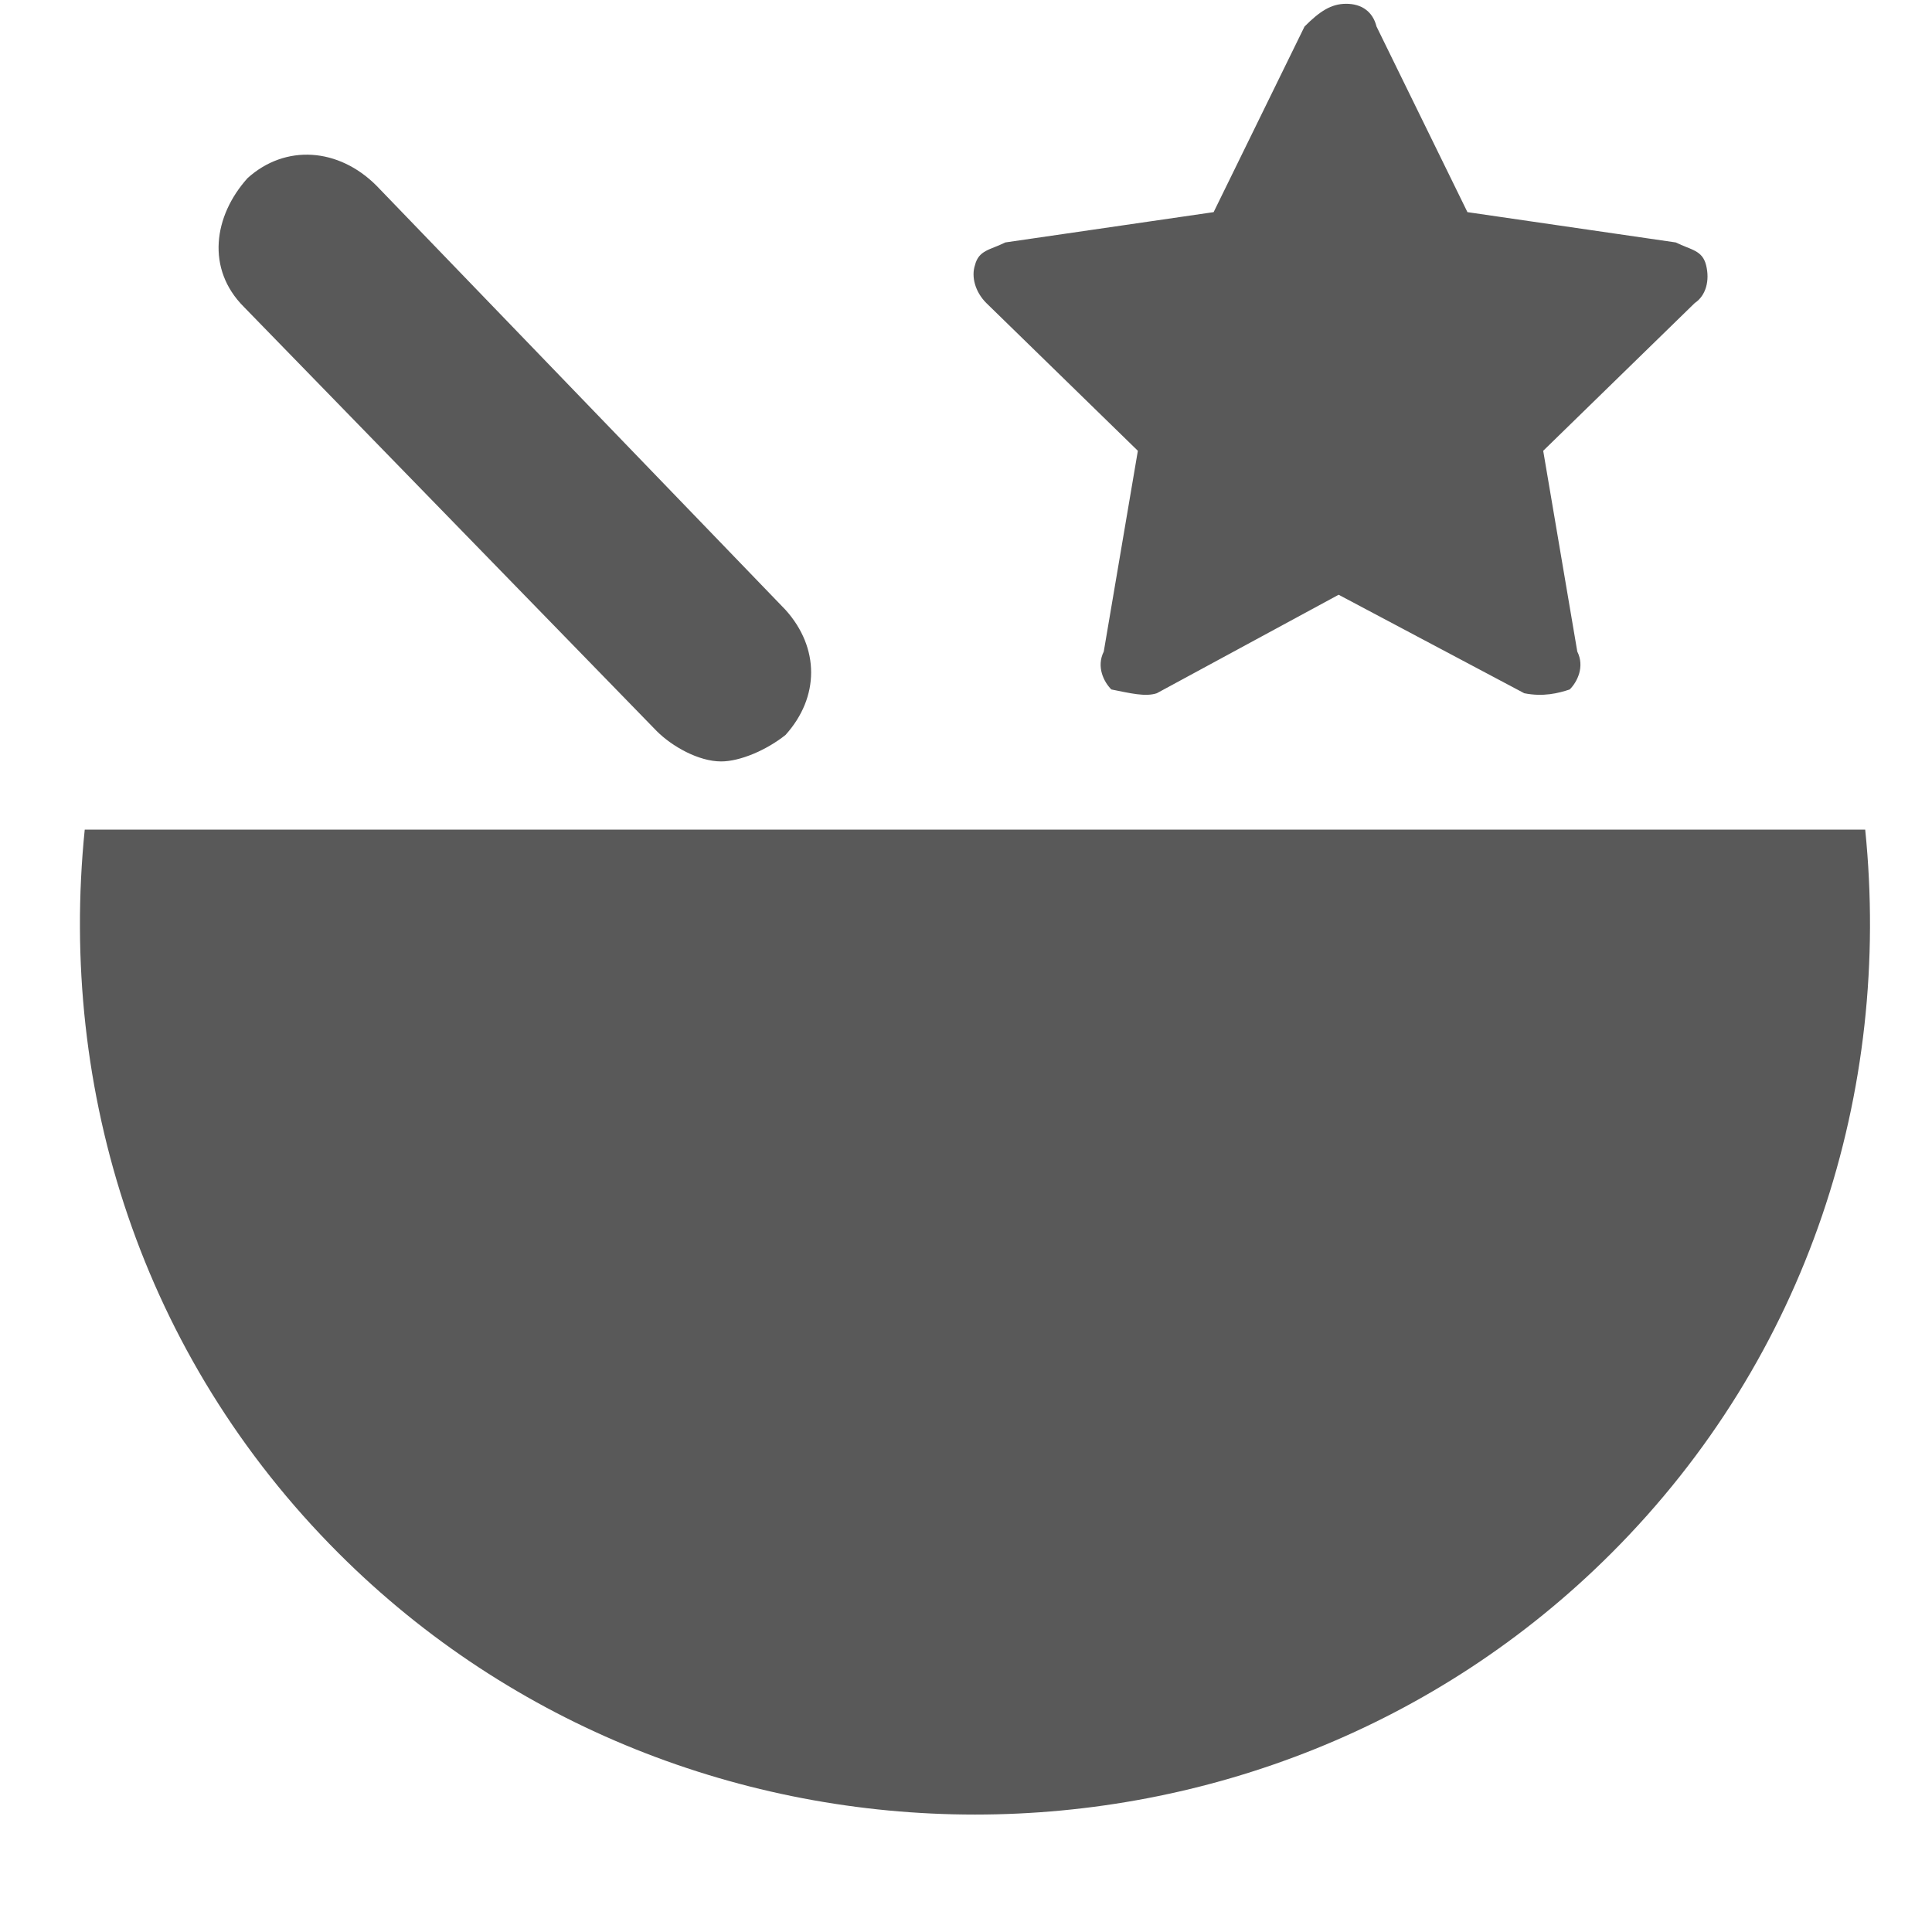 <svg xmlns="http://www.w3.org/2000/svg" version="1.1" xmlns:xlink="http://www.w3.org/1999/xlink" viewBox="0 0 510 510" preserveAspectRatio="xMidYMid">
                    <defs><style>.cls-1{fill:#595959;}</style></defs>
                    <title>top-recipe</title>
                    <g id="Layer_2" data-name="Layer 2"><g id="top-recipe">
                    <path class="cls-1" d="M425.367 410c-92 92-244 92-336 0-52-52-74-122-67-191h470c7 69-15 139-67 191zm-235-209c-6 0-13-4-17-8l-109-112c-10-10-8-24 1-34 10-9 24-8 34 2l108 112c9 10 9 23 0 33-5 4-12 7-17 7zm165-200c4 0 7 2 8 6l24 49 55 8c4 2 7 2 8 6s0 8-3 10l-40 39 9 53c2 4 0 8-2 10-3 1-7 2-12 1l-49-26-48 26c-3 1-7 0-12-1-2-2-4-6-2-10l9-53-40-39c-3-3-4-7-3-10 1-4 4-4 8-6l55-8 24-49c4-4 7-6 11-6z"></path>
                    </g></g>
                    </svg>